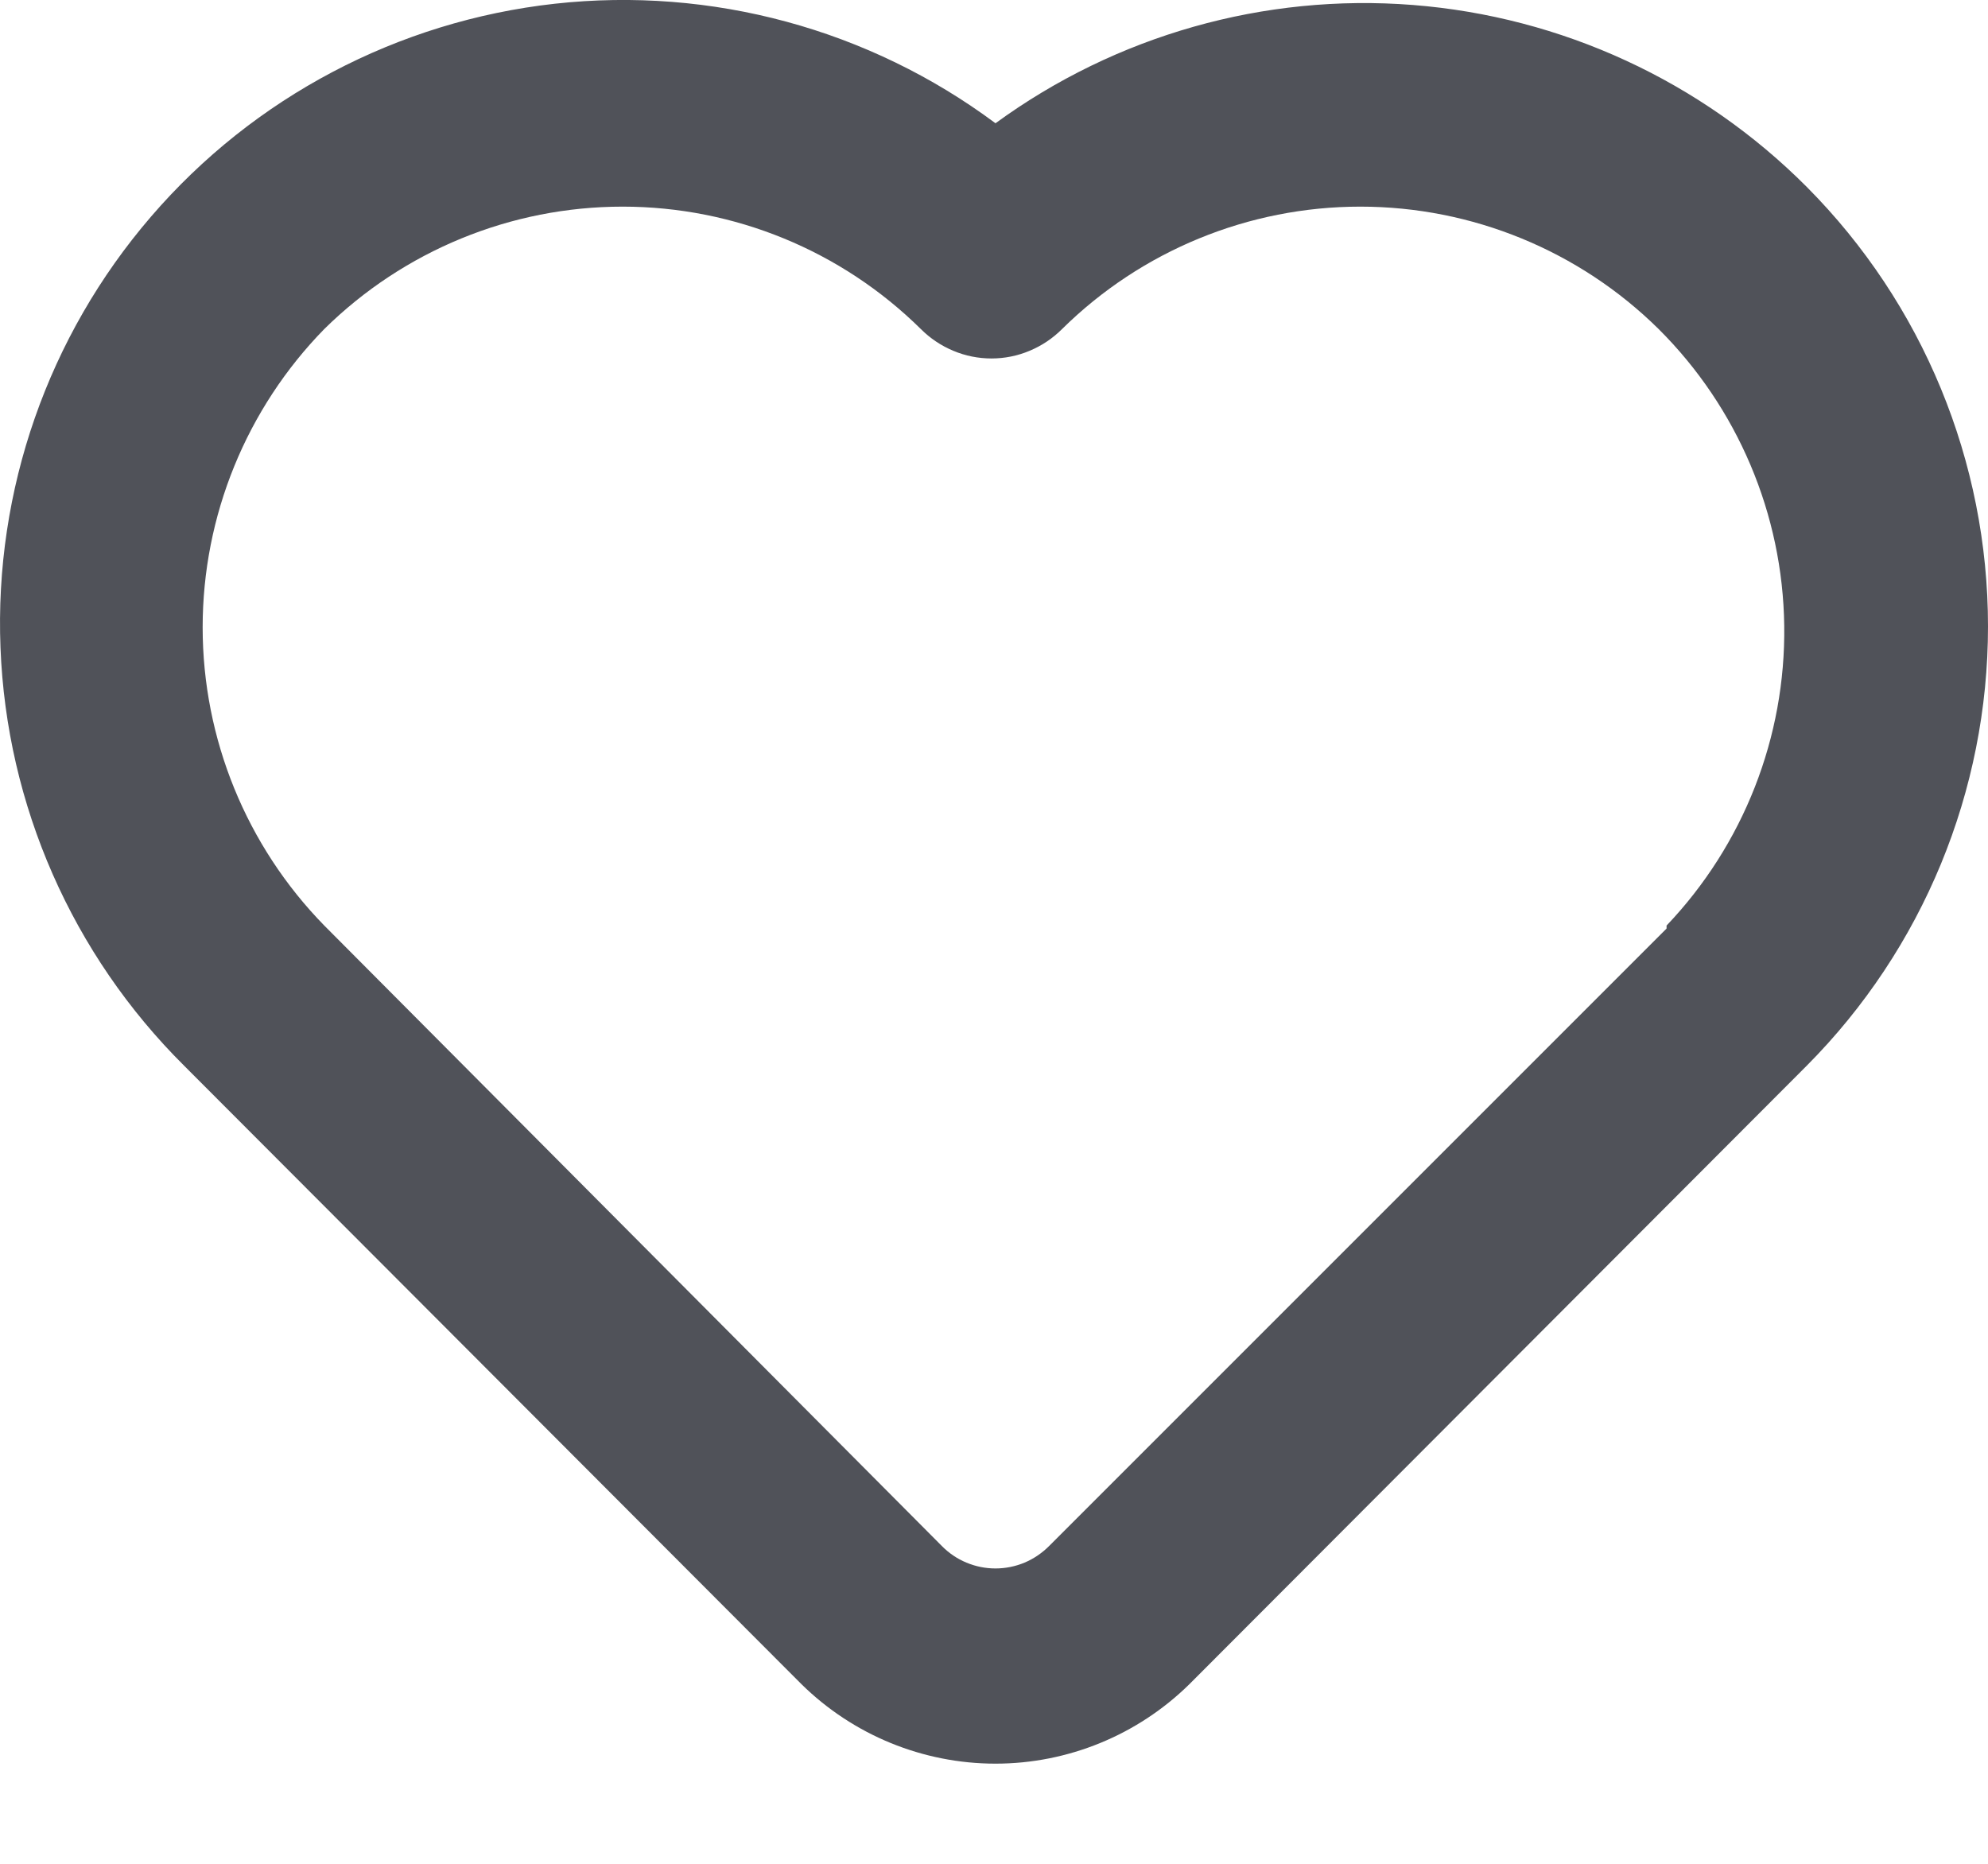 <svg width="16" height="15" viewBox="0 0 16 15" fill="none" xmlns="http://www.w3.org/2000/svg">
<path d="M14.541 1.504C13.693 0.653 12.569 0.134 11.371 0.04C10.174 -0.054 8.982 0.284 8.012 0.992C6.994 0.234 5.726 -0.109 4.465 0.03C3.204 0.17 2.042 0.782 1.215 1.744C0.387 2.706 -0.046 3.945 0.004 5.213C0.053 6.481 0.582 7.683 1.482 8.577L6.451 13.555C6.867 13.964 7.428 14.194 8.012 14.194C8.595 14.194 9.156 13.964 9.572 13.555L14.541 8.577C15.476 7.637 16 6.366 16 5.041C16 3.715 15.476 2.444 14.541 1.504ZM13.413 7.473L8.444 12.442C8.387 12.499 8.32 12.545 8.246 12.576C8.172 12.607 8.092 12.623 8.012 12.623C7.931 12.623 7.852 12.607 7.778 12.576C7.703 12.545 7.636 12.499 7.58 12.442L2.61 7.449C1.983 6.808 1.631 5.946 1.631 5.049C1.631 4.151 1.983 3.289 2.61 2.648C3.25 2.017 4.112 1.663 5.011 1.663C5.91 1.663 6.772 2.017 7.411 2.648C7.486 2.723 7.574 2.782 7.672 2.823C7.769 2.864 7.874 2.885 7.98 2.885C8.085 2.885 8.19 2.864 8.287 2.823C8.385 2.782 8.473 2.723 8.548 2.648C9.187 2.017 10.05 1.663 10.948 1.663C11.847 1.663 12.71 2.017 13.349 2.648C13.985 3.281 14.348 4.138 14.36 5.035C14.372 5.933 14.032 6.799 13.413 7.449V7.473Z" fill="#505259"/>
</svg>
